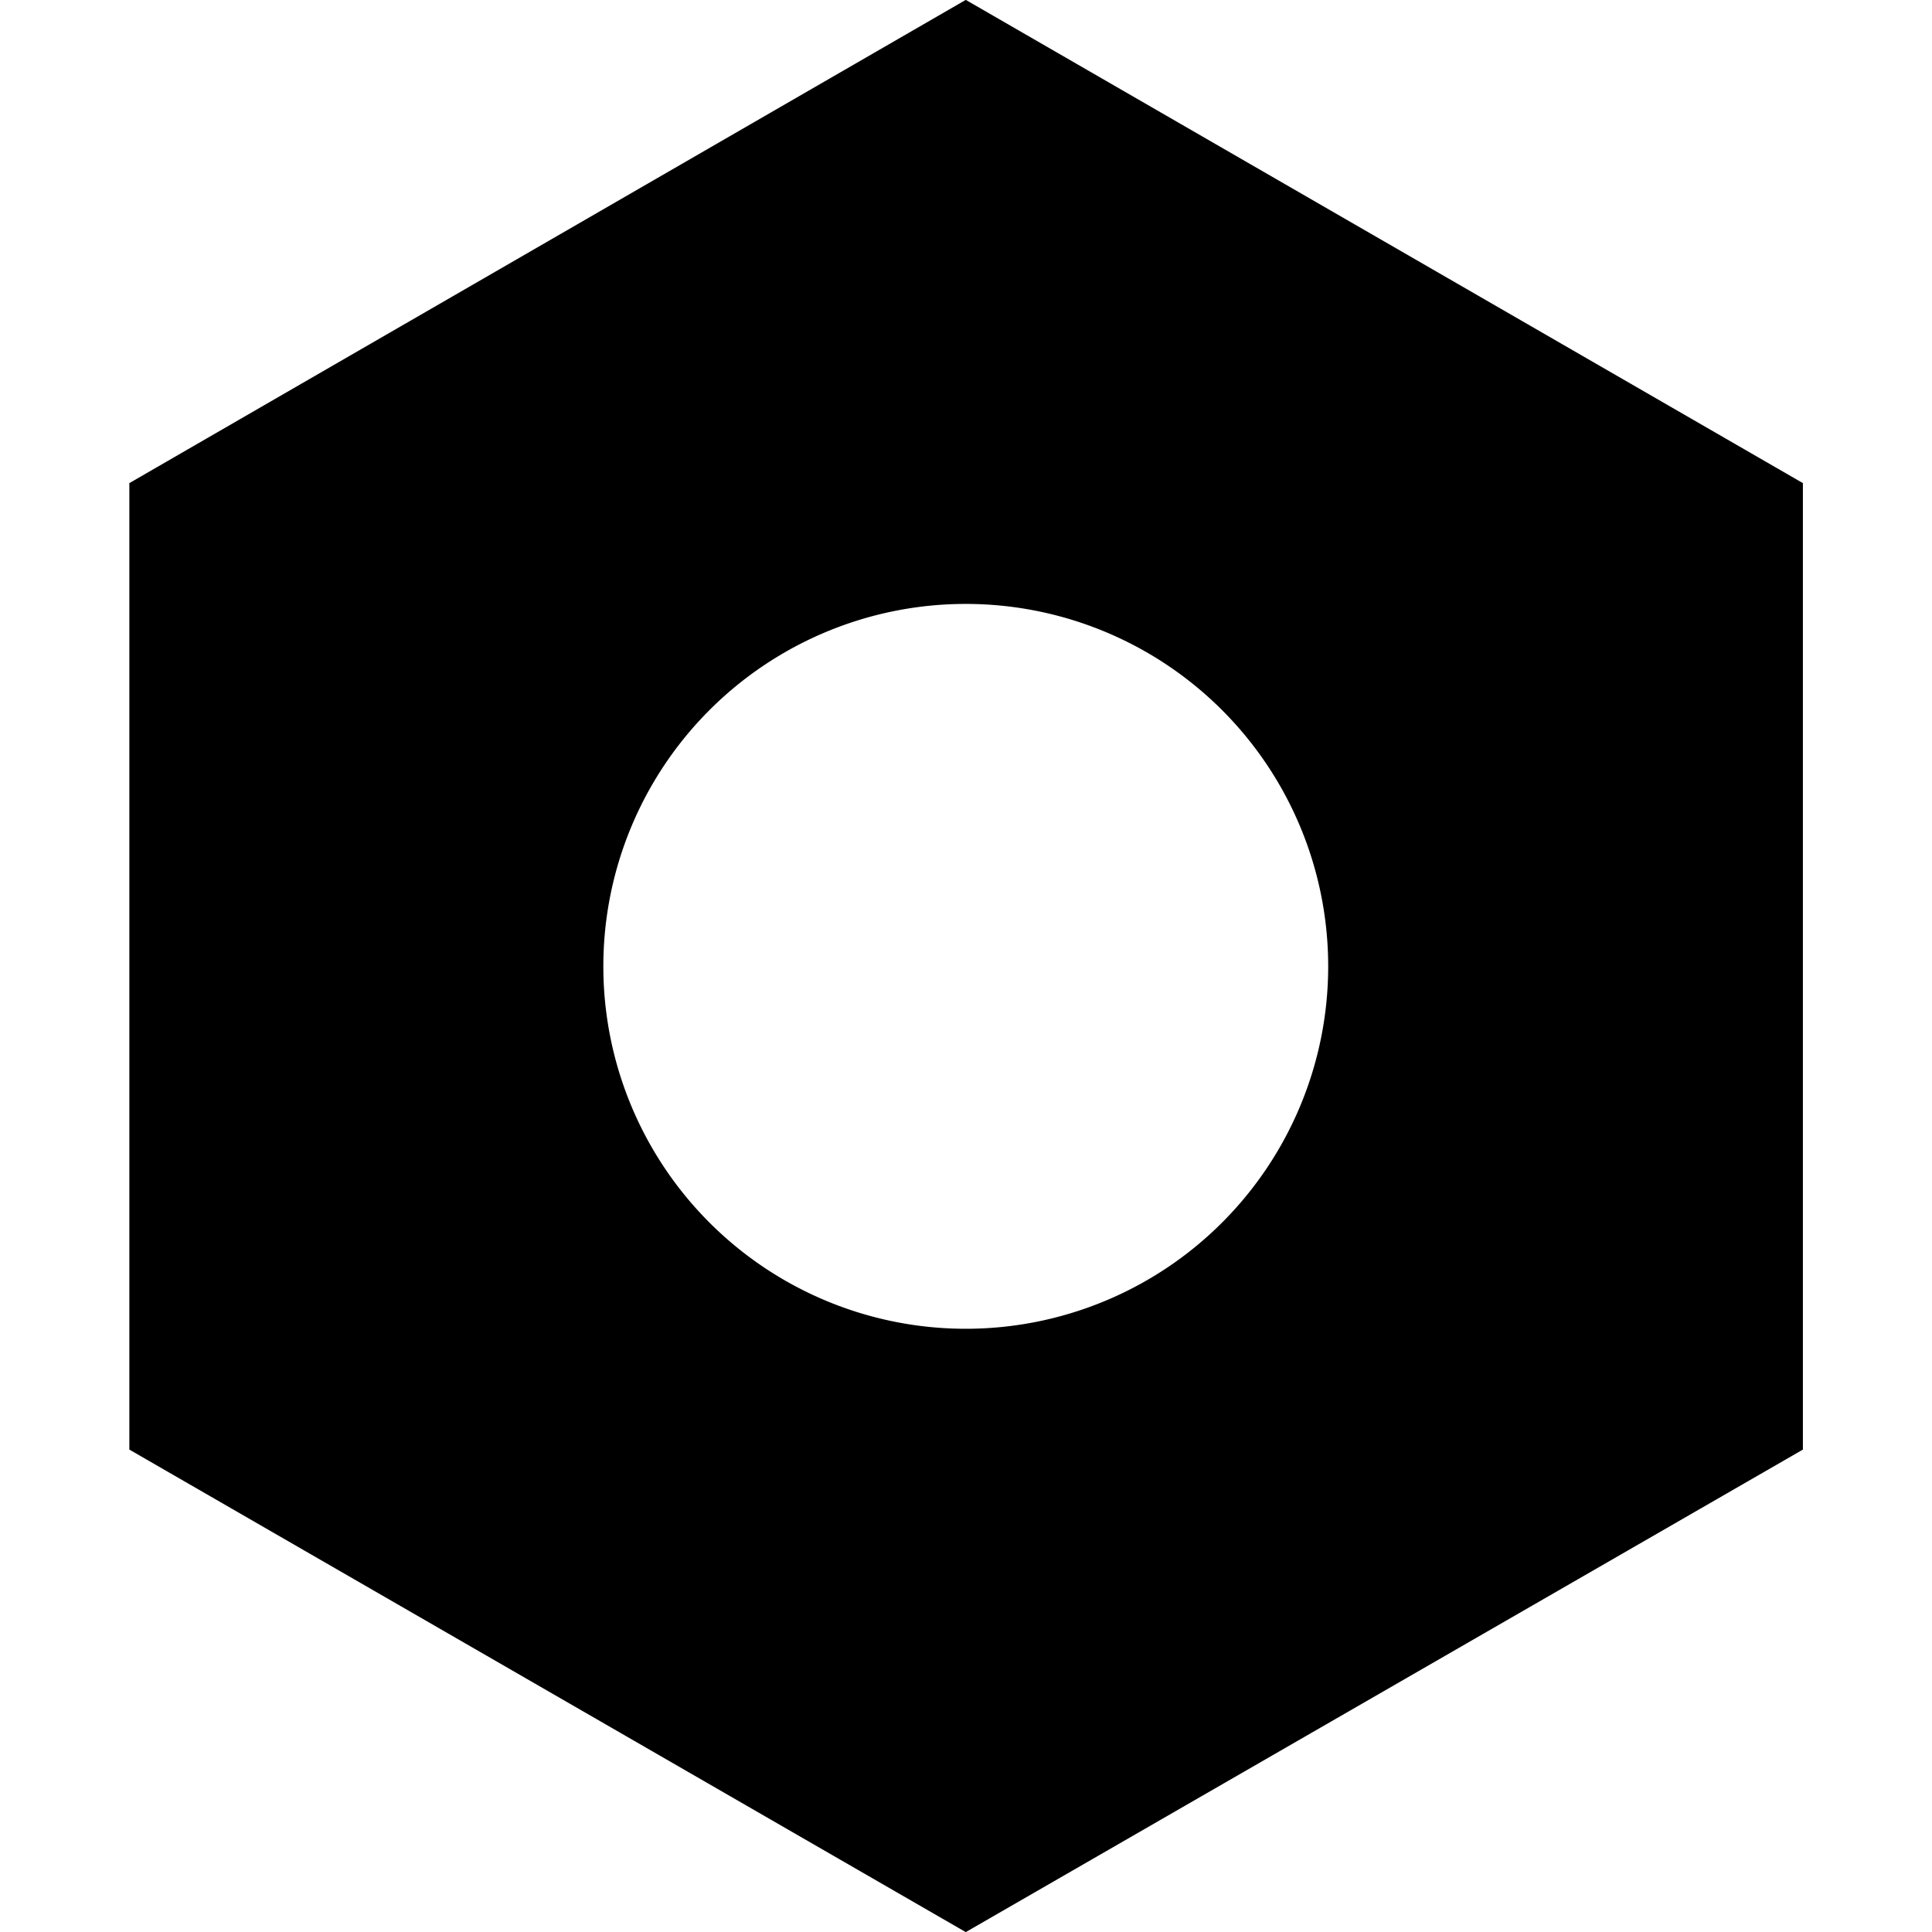 <?xml version="1.0" encoding="UTF-8" standalone="no"?>
<!-- Created with Inkscape (http://www.inkscape.org/) -->

<svg
   width="16"
   height="16"
   viewBox="0 0 4.233 4.233"
   version="1.1"
   id="svg5"
   xmlns="http://www.w3.org/2000/svg"
   xmlns:svg="http://www.w3.org/2000/svg">
  <defs
     id="defs2" />
  <g
     id="layer1">
    <path
       id="path363"
       style="fill:#000000;stroke:none;stroke-width:0.265"
       d="M -0.408 1.316 L 0.272 2.493 L 1.632 2.493 L 2.311 1.316 L 1.632 0.138 L 0.272 0.138 L -0.408 1.316 z M 0.442 1.316 A 0.51 0.51 0 0 1 0.952 0.806 A 0.51 0.51 0 0 1 1.462 1.316 A 0.51 0.51 0 0 1 0.952 1.826 A 0.51 0.51 0 0 1 0.442 1.316 z "
       transform="matrix(0,1.557,-1.557,0,4.165,0.635)" />
  </g>
</svg>
